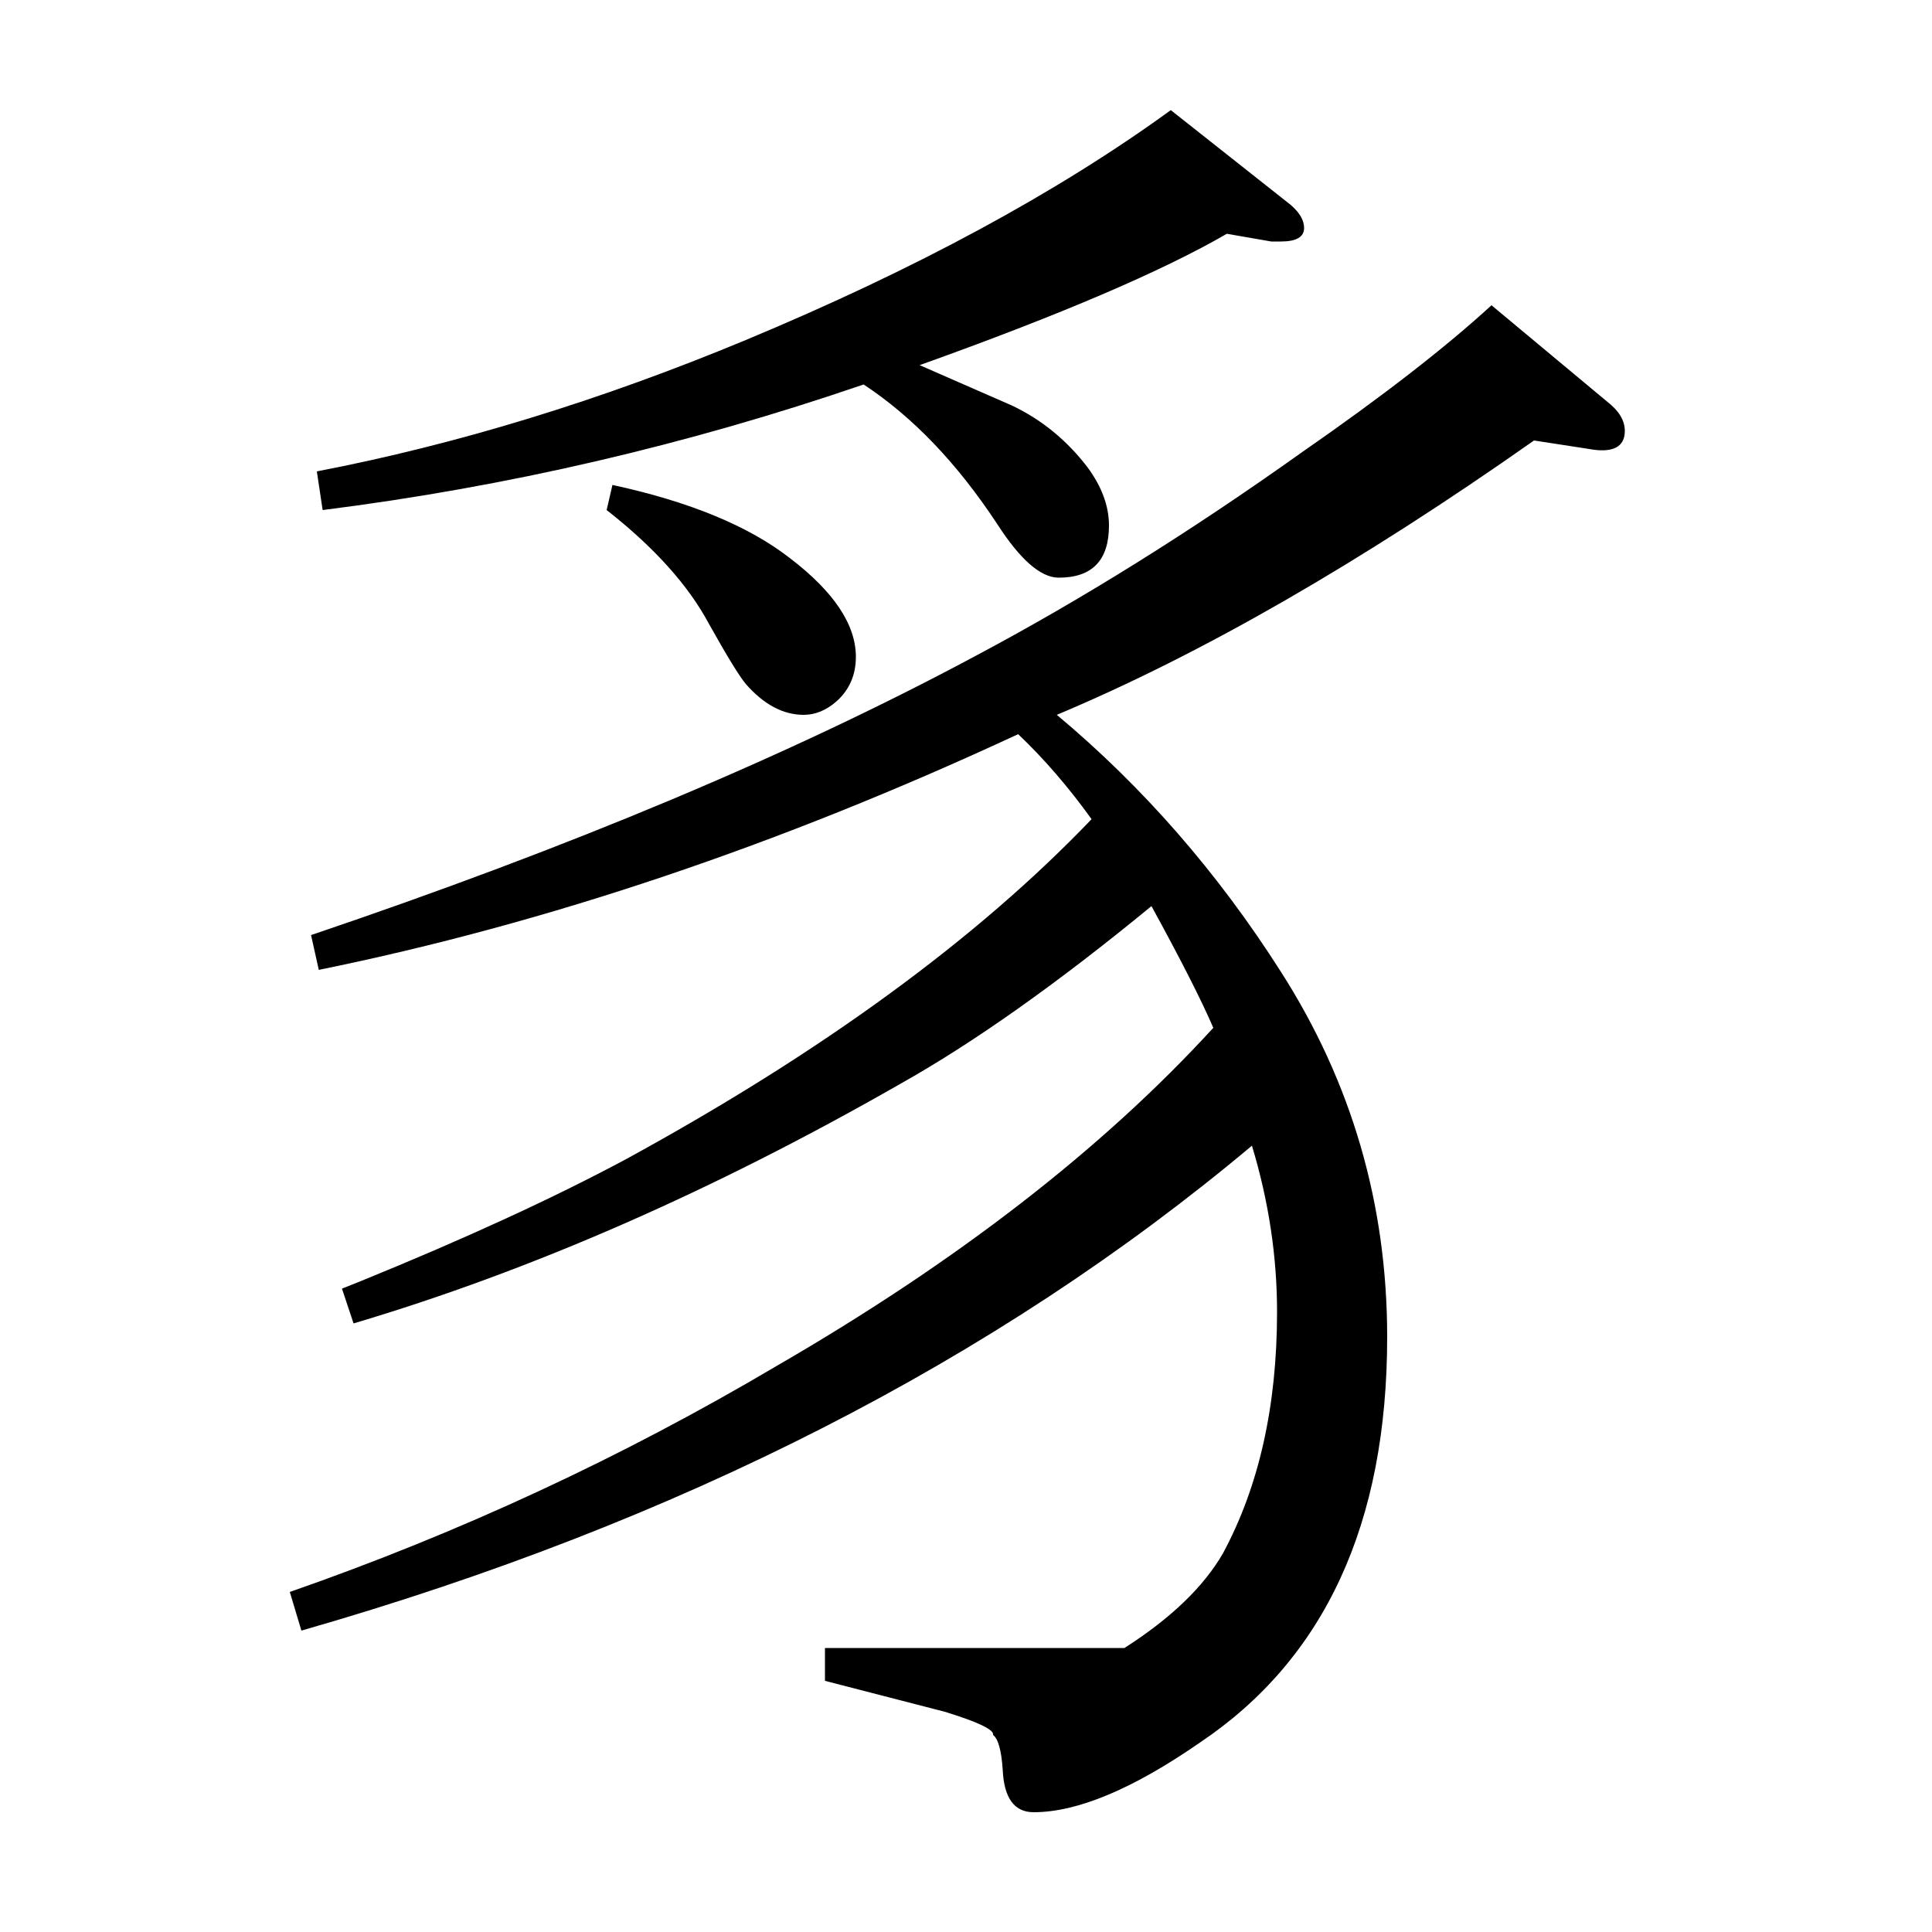 <?xml version="1.0" standalone="no"?>
<!DOCTYPE svg PUBLIC "-//W3C//DTD SVG 1.1//EN" "http://www.w3.org/Graphics/SVG/1.1/DTD/svg11.dtd" >
<svg xmlns="http://www.w3.org/2000/svg" xmlns:xlink="http://www.w3.org/1999/xlink" version="1.1" viewBox="0 -120 1000 1000">
  <g transform="matrix(1 0 0 -1 0 880)">
   <path fill="currentColor"
d="M150 176q132 46 252 117q140 81 226 175q-9 21 -32 63q-73 -60 -130 -92q-145 -83 -283 -124l-6 18l10 4q81 33 137 63q152 83 241 176q-18 25 -38 44q-185 -86 -362 -122l-4 18q201 68 343 144q83 44 170 106q62 43 98 76l60 -50q9 -7 9 -15q0 -11 -14 -10q-1 0 -7 1
l-26 4q-135 -95 -247 -142q67 -56 116 -133q55 -86 55 -189q0 -145 -97 -210q-52 -36 -86 -36q-15 0 -16 22q-1 15 -5 18q1 4 -25 12l-62 16v17h155q36 23 51 49q28 52 28 125q0 43 -13 86q-199 -167 -492 -251zM164 756q109 21 222 68q132 55 220 119l62 -49q7 -6 7 -12
q0 -7 -12 -7h-5l-23 4q-50 -29 -159 -68q9 -4 48 -21q23 -11 39 -32q11 -15 11 -30q0 -27 -26 -27q-14 0 -32 28q-31 47 -69 72q-137 -47 -280 -65zM317 749q60 -13 92 -38q34 -26 34 -51q0 -14 -10 -23q-8 -7 -17 -7q-16 0 -30 16q-5 6 -19 31q-16 30 -53 59z" />
  </g>

</svg>
